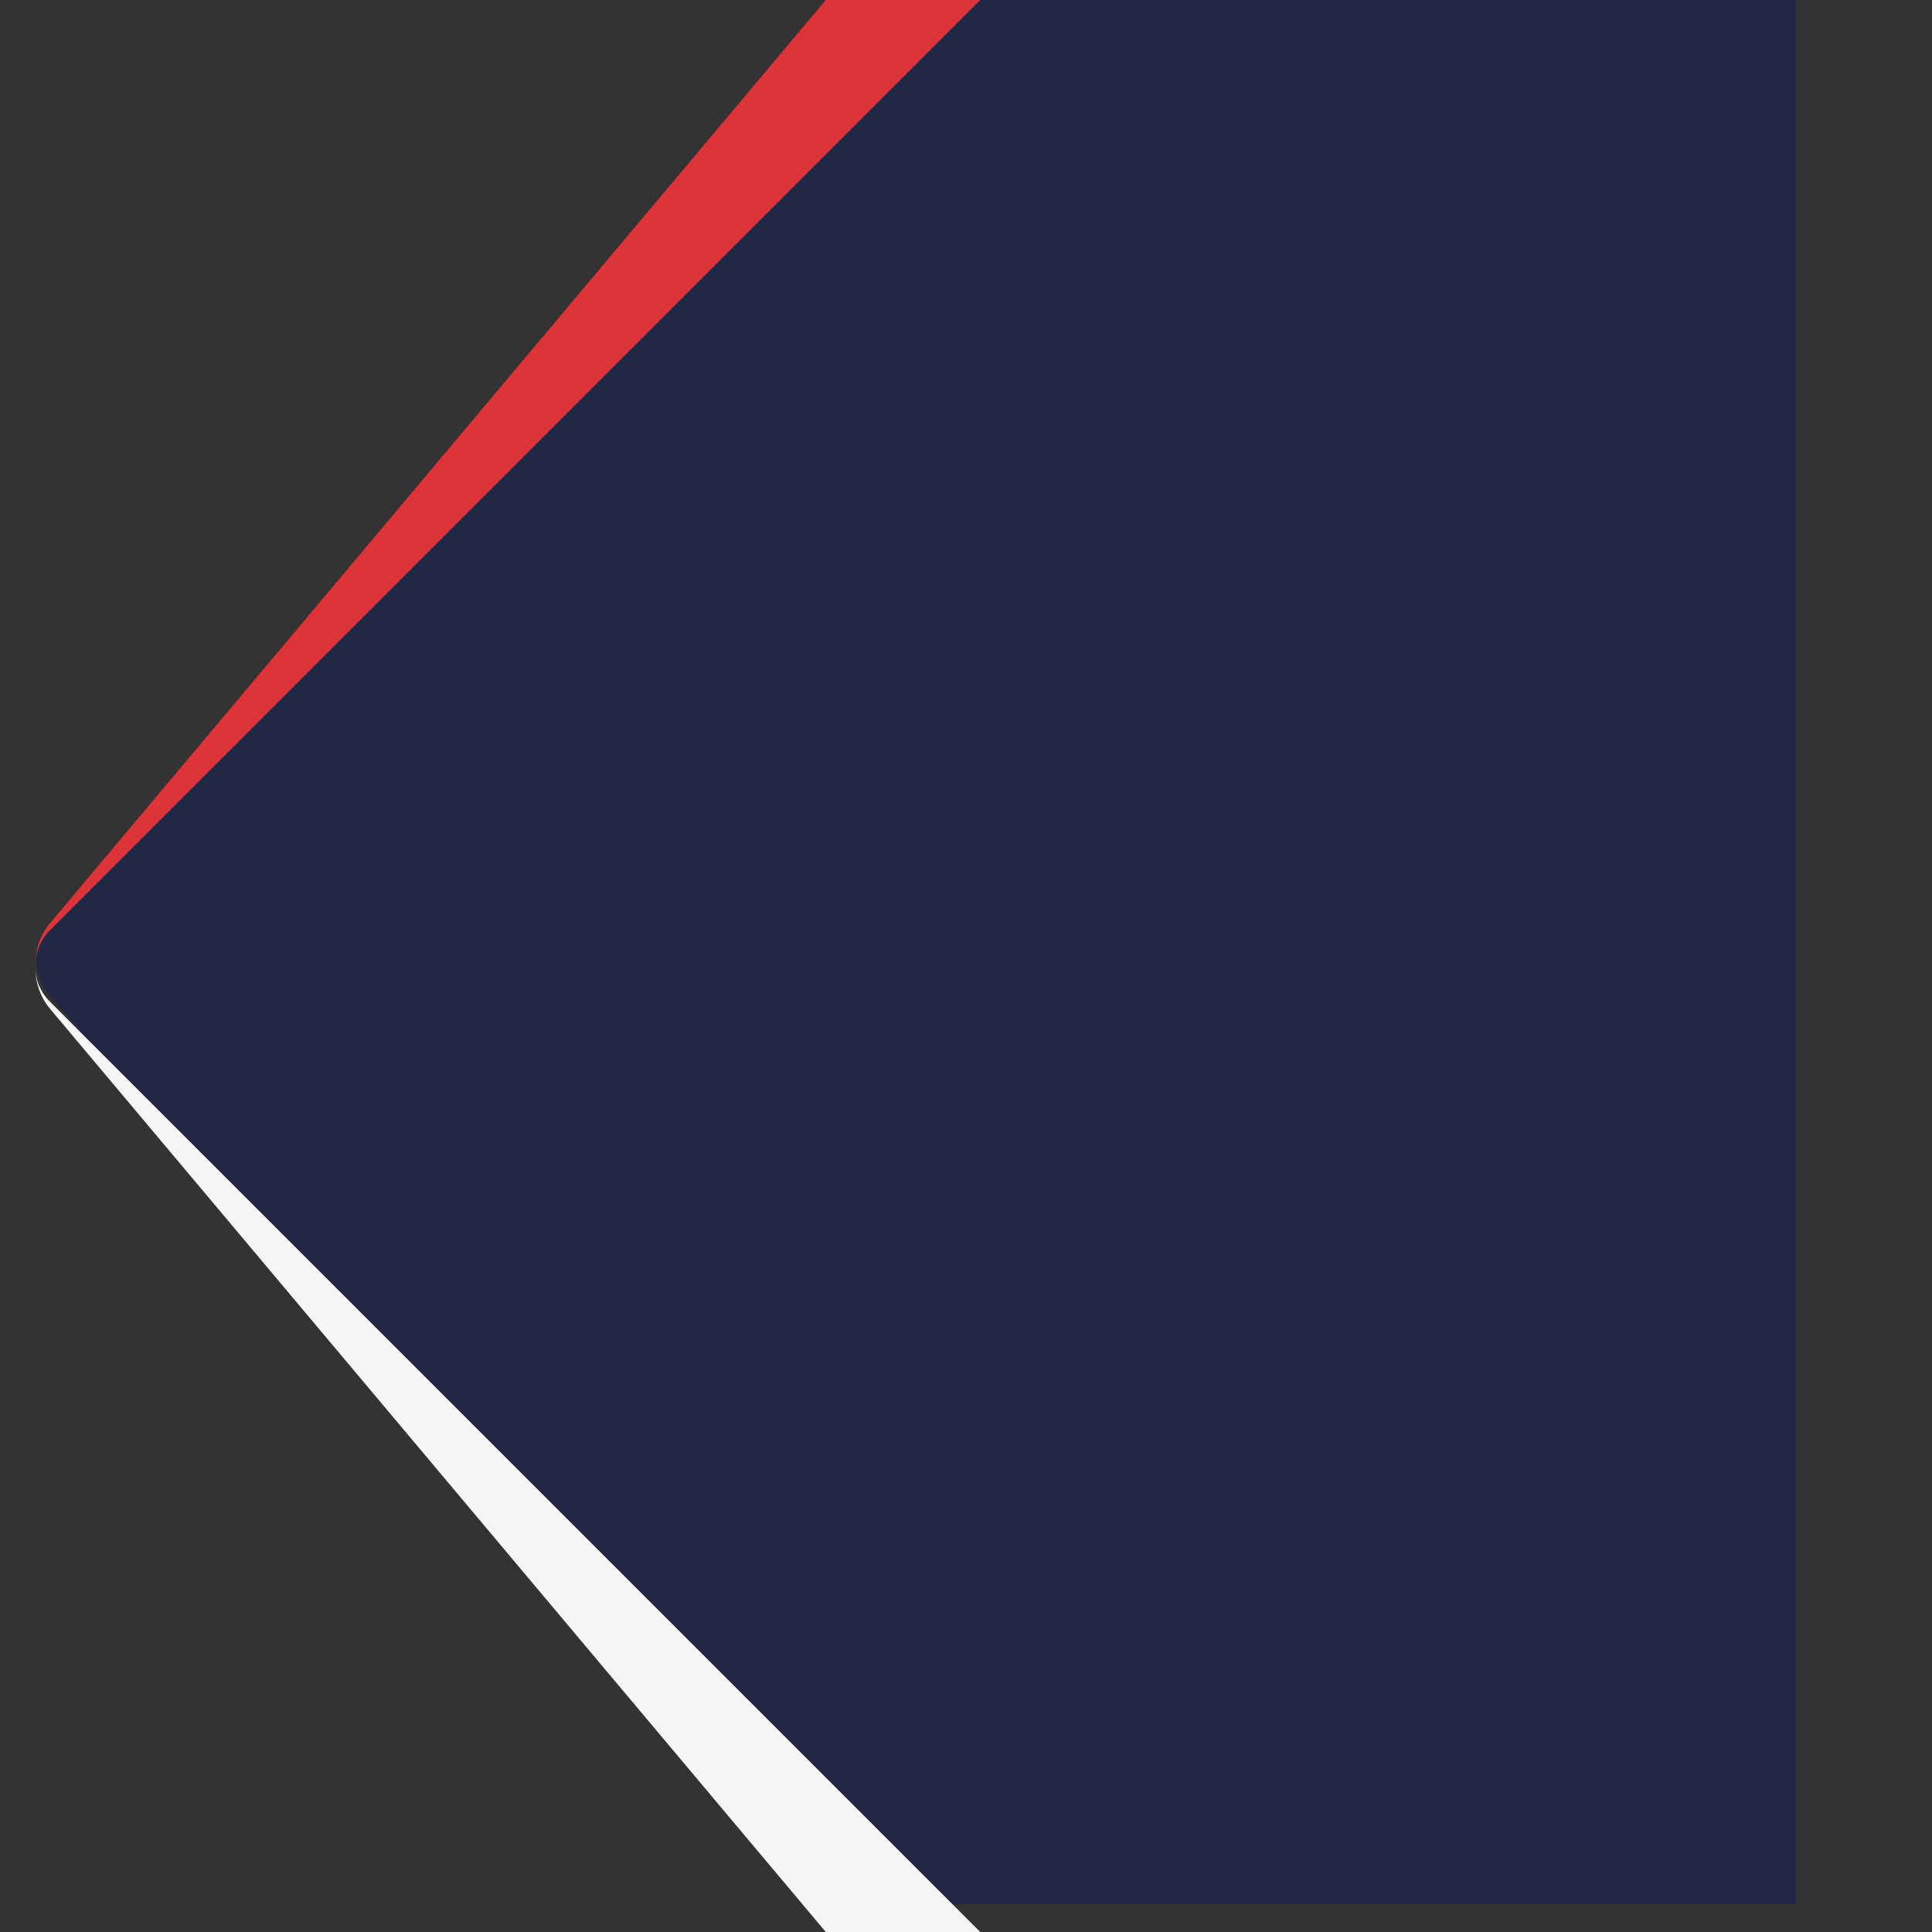 <?xml version="1.0" encoding="utf-8"?>
<!-- Generator: Adobe Illustrator 15.0.0, SVG Export Plug-In  -->
<!DOCTYPE svg PUBLIC "-//W3C//DTD SVG 1.1//EN" "http://www.w3.org/Graphics/SVG/1.1/DTD/svg11.dtd">
<svg version="1.1"
	 xmlns="http://www.w3.org/2000/svg" xmlns:xlink="http://www.w3.org/1999/xlink" xmlns:a="http://ns.adobe.com/AdobeSVGViewerExtensions/3.0/"
	 x="0px" y="0px" width="1728px" height="1728px" viewBox="-31.444 207.643 1728 1728"
	 enable-background="new -31.444 207.643 1728 1728" xml:space="preserve">
<rect x="-31.444" y="207.643" width="1728" height="1728" fill="#333333" stroke="none"/>
<defs>
</defs>
<path fill="#222745" d="M1574.336,1910.959H686.925L7.99,1091.652c0,0-7.209-16.716-7.209-24.692
	c0-9.384,10.773-29.047,10.773-29.047L727.924,182.96h846.412V1910.959z"/>
<path fill="#DD343A" d="M896.861,171.383c-10.481,0.85-20.396,5.099-28.328,13.031L13.031,1039.916
	C4.25,1048.698,0,1060.312,0,1071.643c0-13.598,4.25-27.479,13.031-37.959L868.533,15.58c7.932-9.348,18.13-14.447,28.328-15.58
	V171.383z"/>
<path fill="#F5F5F5" d="M896.861,1971.903c-10.481-0.85-20.396-5.1-28.328-13.031L13.031,1103.371
	C4.25,1094.588,0,1082.974,0,1071.643c0,13.598,4.25,27.479,13.031,37.959l855.502,1018.104c7.932,9.349,18.13,14.447,28.328,15.581
	V1971.903z"/>
</svg>
